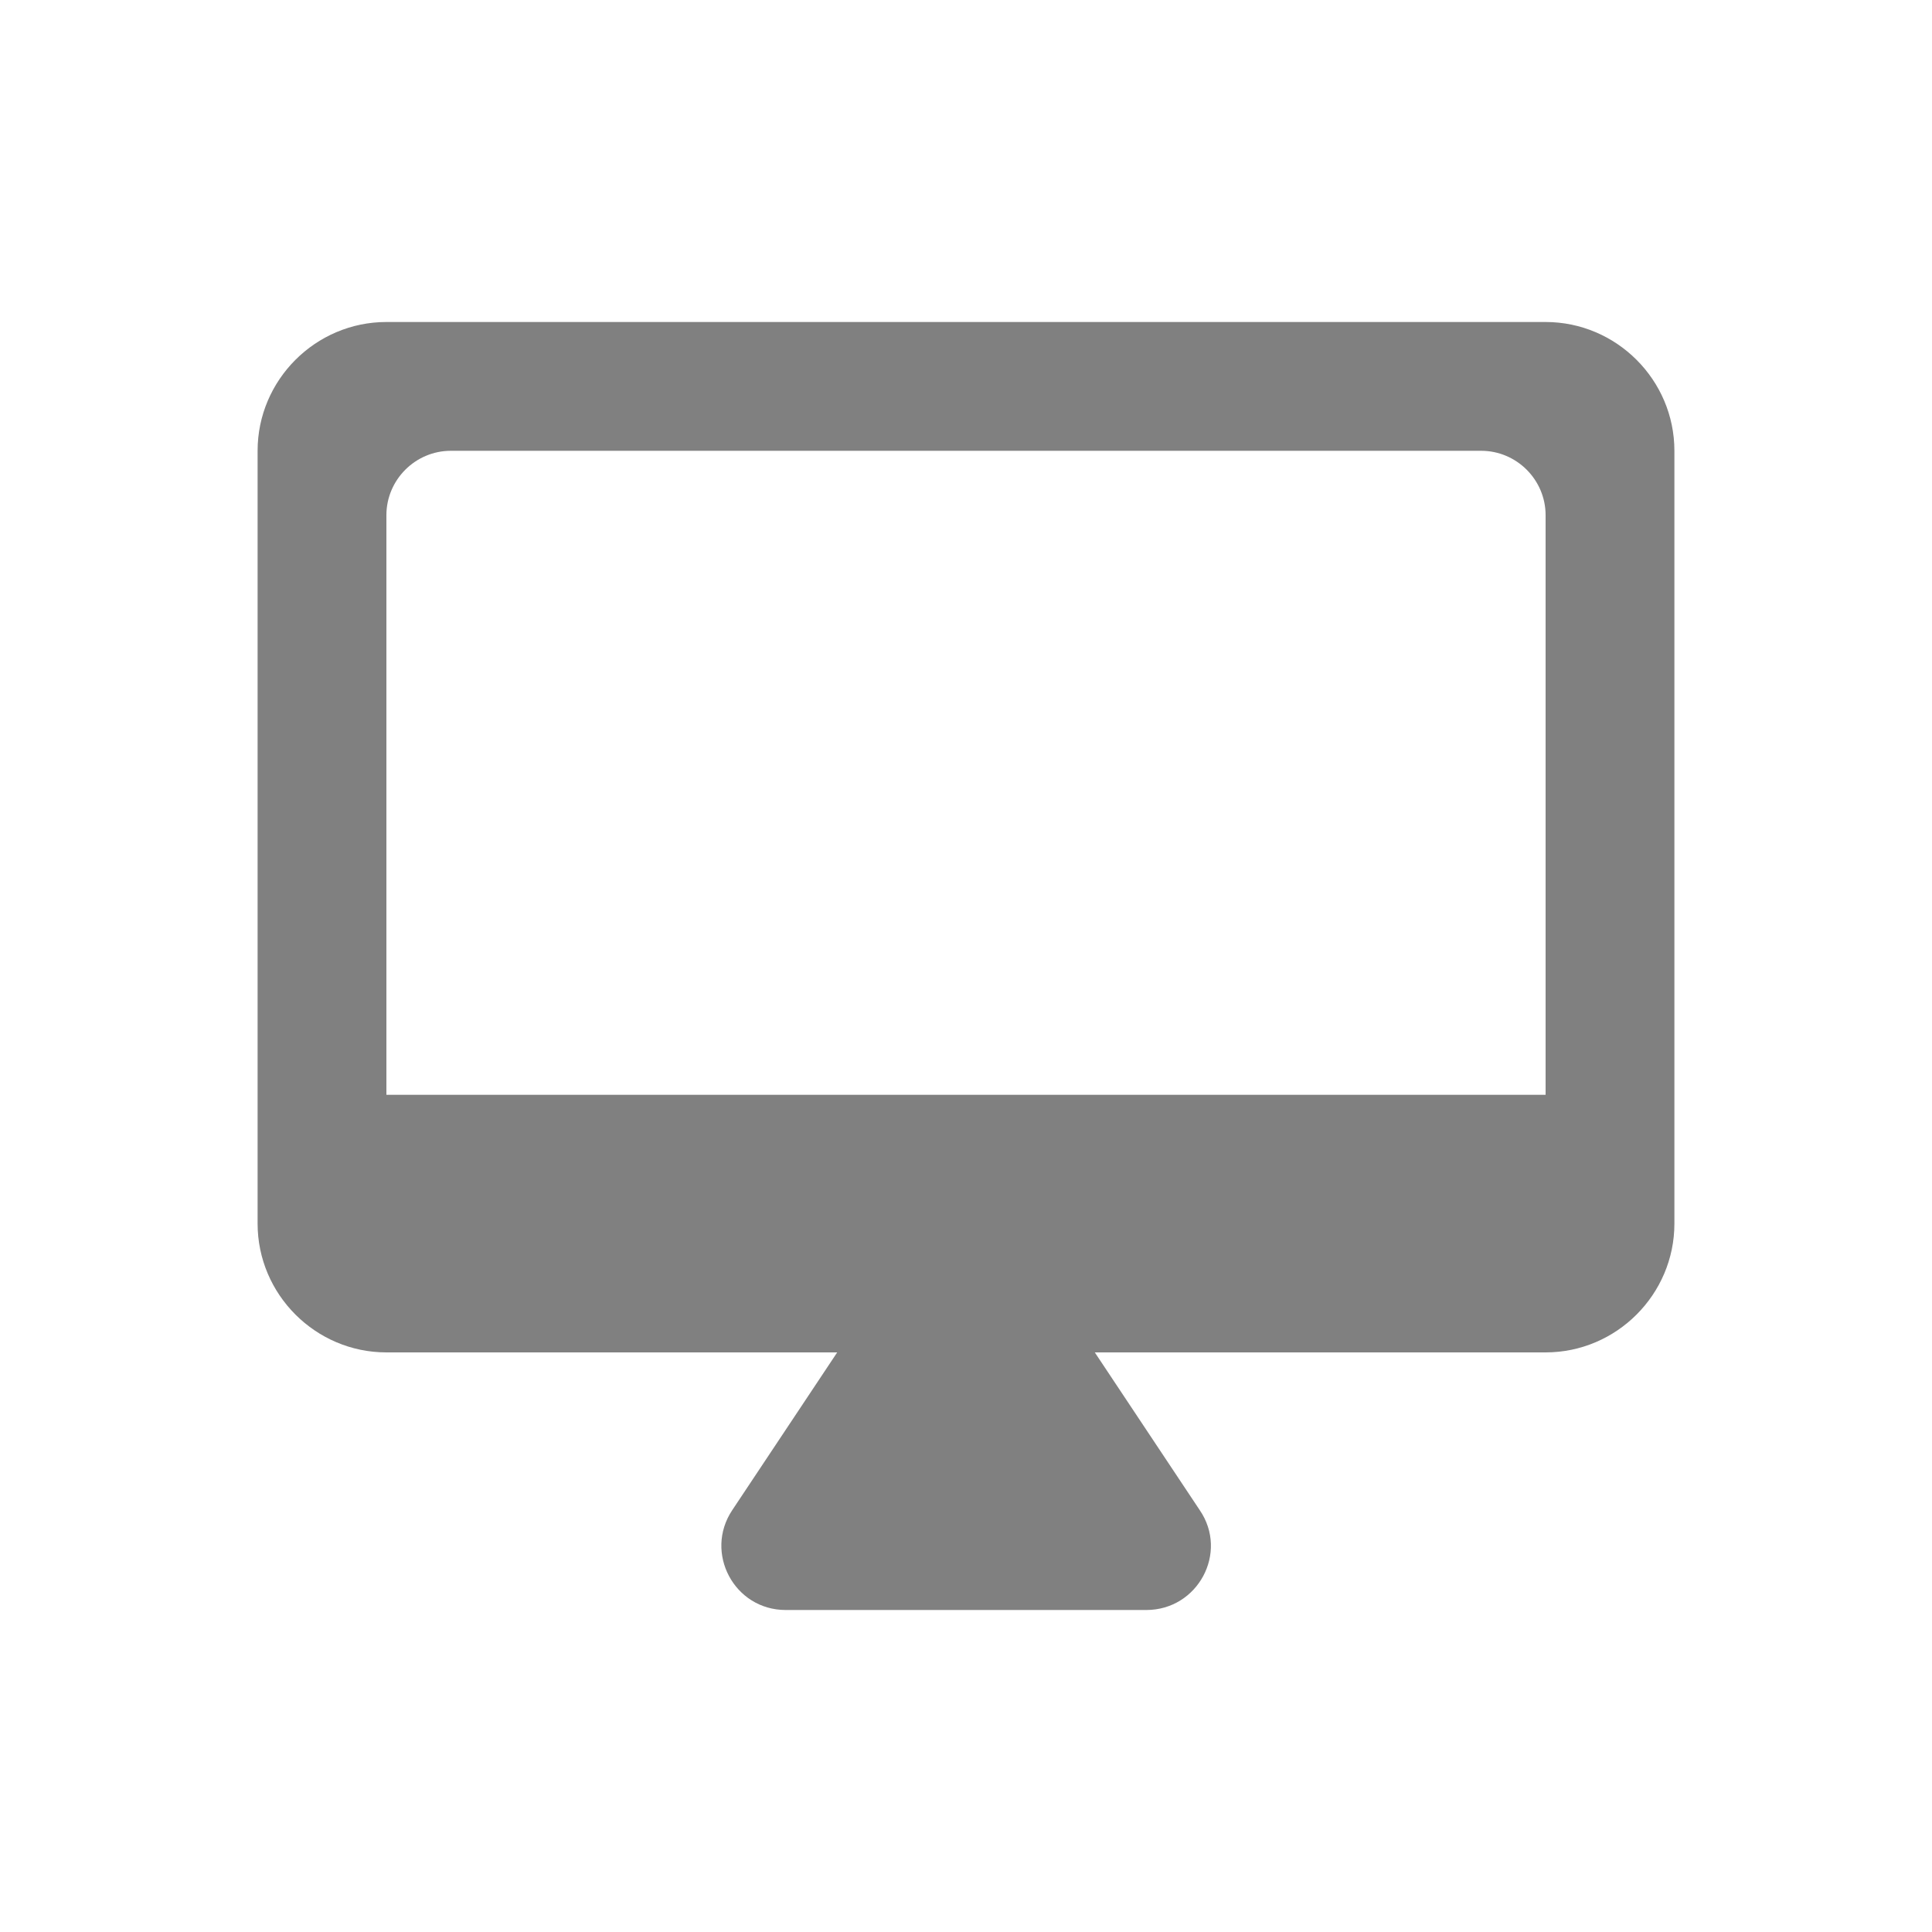 <svg width="24" height="24" viewBox="0 0 24 24" fill="none" xmlns="http://www.w3.org/2000/svg">
<path fill-rule="evenodd" clip-rule="evenodd" d="M19.2 4H4.8C3.92 4 3.2 4.72 3.2 5.6V15.2C3.2 16.08 3.92 16.8 4.8 16.8H10.4L9.096 18.76C8.744 19.288 9.12 20 9.76 20H14.24C14.88 20 15.264 19.288 14.904 18.76L13.6 16.8H19.2C20.08 16.8 20.8 16.08 20.8 15.2V5.6C20.8 4.72 20.08 4 19.2 4ZM19.2 13.6H4.8V6.4C4.8 5.96 5.16 5.6 5.6 5.6H18.4C18.84 5.6 19.2 5.96 19.2 6.4V13.6Z" fill="#808080"/>
</svg>
